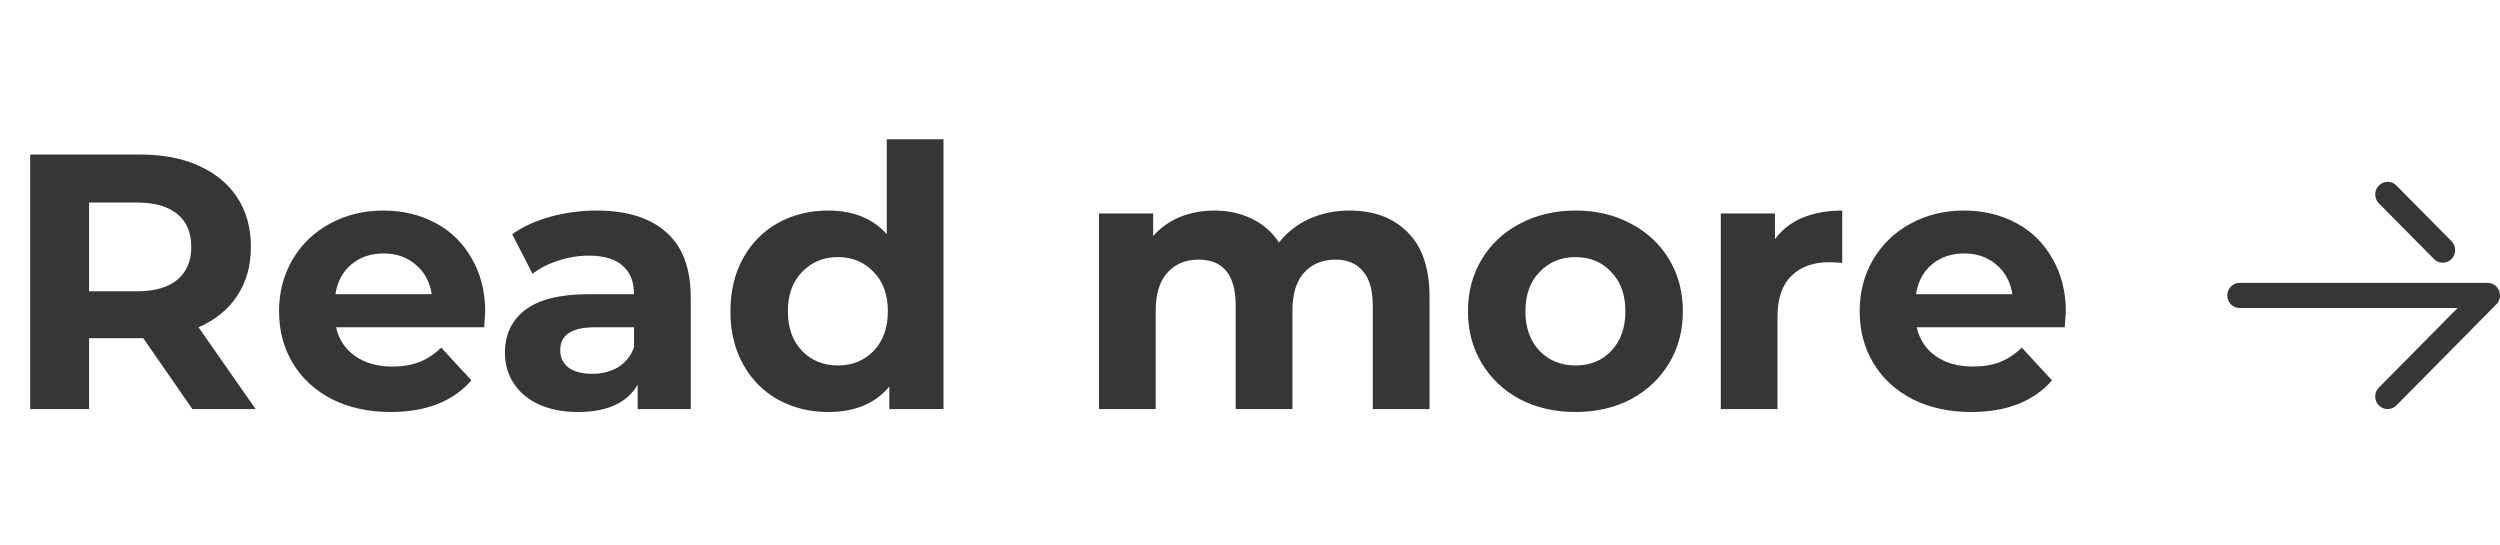 <svg width="110" height="24" viewBox="0 0 110 24" fill="none" xmlns="http://www.w3.org/2000/svg">
<path d="M8.464 18L6.304 14.88H6.176H3.92V18H1.328V6.8H6.176C7.168 6.8 8.027 6.965 8.752 7.296C9.488 7.627 10.053 8.096 10.448 8.704C10.843 9.312 11.04 10.032 11.04 10.864C11.04 11.696 10.837 12.416 10.432 13.024C10.037 13.621 9.472 14.08 8.736 14.4L11.248 18H8.464ZM8.416 10.864C8.416 10.235 8.213 9.755 7.808 9.424C7.403 9.083 6.811 8.912 6.032 8.912H3.92V12.816H6.032C6.811 12.816 7.403 12.645 7.808 12.304C8.213 11.963 8.416 11.483 8.416 10.864ZM21.35 13.728C21.35 13.76 21.334 13.984 21.302 14.4H14.79C14.907 14.933 15.184 15.355 15.622 15.664C16.059 15.973 16.603 16.128 17.254 16.128C17.702 16.128 18.096 16.064 18.438 15.936C18.79 15.797 19.115 15.584 19.414 15.296L20.742 16.736C19.931 17.664 18.747 18.128 17.19 18.128C16.219 18.128 15.36 17.941 14.614 17.568C13.867 17.184 13.291 16.656 12.886 15.984C12.48 15.312 12.278 14.549 12.278 13.696C12.278 12.853 12.475 12.096 12.87 11.424C13.275 10.741 13.824 10.213 14.518 9.84C15.222 9.456 16.006 9.264 16.87 9.264C17.712 9.264 18.475 9.445 19.158 9.808C19.84 10.171 20.374 10.693 20.758 11.376C21.152 12.048 21.35 12.832 21.35 13.728ZM16.886 11.152C16.32 11.152 15.846 11.312 15.462 11.632C15.078 11.952 14.843 12.389 14.758 12.944H18.998C18.912 12.4 18.678 11.968 18.294 11.648C17.91 11.317 17.44 11.152 16.886 11.152ZM26.249 9.264C27.582 9.264 28.606 9.584 29.321 10.224C30.036 10.853 30.393 11.808 30.393 13.088V18H28.057V16.928C27.588 17.728 26.713 18.128 25.433 18.128C24.772 18.128 24.196 18.016 23.705 17.792C23.225 17.568 22.857 17.259 22.601 16.864C22.345 16.469 22.217 16.021 22.217 15.52C22.217 14.72 22.516 14.091 23.113 13.632C23.721 13.173 24.654 12.944 25.913 12.944H27.897C27.897 12.4 27.732 11.984 27.401 11.696C27.07 11.397 26.574 11.248 25.913 11.248C25.454 11.248 25.001 11.323 24.553 11.472C24.116 11.611 23.742 11.803 23.433 12.048L22.537 10.304C23.006 9.973 23.566 9.717 24.217 9.536C24.878 9.355 25.556 9.264 26.249 9.264ZM26.057 16.448C26.484 16.448 26.862 16.352 27.193 16.16C27.524 15.957 27.758 15.664 27.897 15.28V14.4H26.185C25.161 14.4 24.649 14.736 24.649 15.408C24.649 15.728 24.772 15.984 25.017 16.176C25.273 16.357 25.62 16.448 26.057 16.448ZM41.514 6.128V18H39.13V17.008C38.511 17.755 37.615 18.128 36.442 18.128C35.631 18.128 34.895 17.947 34.234 17.584C33.583 17.221 33.071 16.704 32.698 16.032C32.324 15.36 32.138 14.581 32.138 13.696C32.138 12.811 32.324 12.032 32.698 11.36C33.071 10.688 33.583 10.171 34.234 9.808C34.895 9.445 35.631 9.264 36.442 9.264C37.54 9.264 38.399 9.611 39.018 10.304V6.128H41.514ZM36.874 16.08C37.503 16.08 38.026 15.867 38.442 15.44C38.858 15.003 39.066 14.421 39.066 13.696C39.066 12.971 38.858 12.395 38.442 11.968C38.026 11.531 37.503 11.312 36.874 11.312C36.234 11.312 35.706 11.531 35.29 11.968C34.874 12.395 34.666 12.971 34.666 13.696C34.666 14.421 34.874 15.003 35.29 15.44C35.706 15.867 36.234 16.08 36.874 16.08ZM59.379 9.264C60.456 9.264 61.31 9.584 61.939 10.224C62.579 10.853 62.899 11.803 62.899 13.072V18H60.403V13.456C60.403 12.773 60.259 12.267 59.971 11.936C59.694 11.595 59.294 11.424 58.771 11.424C58.184 11.424 57.721 11.616 57.379 12C57.038 12.373 56.867 12.933 56.867 13.68V18H54.371V13.456C54.371 12.101 53.827 11.424 52.739 11.424C52.163 11.424 51.705 11.616 51.363 12C51.022 12.373 50.851 12.933 50.851 13.68V18H48.355V9.392H50.739V10.384C51.059 10.021 51.449 9.744 51.907 9.552C52.377 9.36 52.889 9.264 53.443 9.264C54.051 9.264 54.6 9.387 55.091 9.632C55.582 9.867 55.977 10.213 56.275 10.672C56.627 10.224 57.07 9.877 57.603 9.632C58.147 9.387 58.739 9.264 59.379 9.264ZM69.326 18.128C68.419 18.128 67.603 17.941 66.878 17.568C66.163 17.184 65.603 16.656 65.198 15.984C64.793 15.312 64.59 14.549 64.59 13.696C64.59 12.843 64.793 12.08 65.198 11.408C65.603 10.736 66.163 10.213 66.878 9.84C67.603 9.456 68.419 9.264 69.326 9.264C70.233 9.264 71.043 9.456 71.758 9.84C72.473 10.213 73.033 10.736 73.438 11.408C73.844 12.08 74.046 12.843 74.046 13.696C74.046 14.549 73.844 15.312 73.438 15.984C73.033 16.656 72.473 17.184 71.758 17.568C71.043 17.941 70.233 18.128 69.326 18.128ZM69.326 16.08C69.966 16.08 70.489 15.867 70.894 15.44C71.31 15.003 71.518 14.421 71.518 13.696C71.518 12.971 71.31 12.395 70.894 11.968C70.489 11.531 69.966 11.312 69.326 11.312C68.686 11.312 68.158 11.531 67.742 11.968C67.326 12.395 67.118 12.971 67.118 13.696C67.118 14.421 67.326 15.003 67.742 15.44C68.158 15.867 68.686 16.08 69.326 16.08ZM78.099 10.528C78.397 10.112 78.797 9.797 79.299 9.584C79.811 9.371 80.397 9.264 81.058 9.264V11.568C80.781 11.547 80.594 11.536 80.499 11.536C79.784 11.536 79.224 11.739 78.819 12.144C78.413 12.539 78.21 13.136 78.21 13.936V18H75.715V9.392H78.099V10.528ZM90.897 13.728C90.897 13.76 90.88 13.984 90.849 14.4H84.337C84.454 14.933 84.731 15.355 85.168 15.664C85.606 15.973 86.15 16.128 86.8 16.128C87.249 16.128 87.643 16.064 87.984 15.936C88.337 15.797 88.662 15.584 88.96 15.296L90.288 16.736C89.478 17.664 88.294 18.128 86.737 18.128C85.766 18.128 84.907 17.941 84.16 17.568C83.414 17.184 82.838 16.656 82.433 15.984C82.027 15.312 81.825 14.549 81.825 13.696C81.825 12.853 82.022 12.096 82.416 11.424C82.822 10.741 83.371 10.213 84.064 9.84C84.769 9.456 85.552 9.264 86.416 9.264C87.259 9.264 88.022 9.445 88.704 9.808C89.387 10.171 89.921 10.693 90.305 11.376C90.699 12.048 90.897 12.832 90.897 13.728ZM86.433 11.152C85.867 11.152 85.392 11.312 85.008 11.632C84.624 11.952 84.39 12.389 84.305 12.944H88.544C88.459 12.4 88.225 11.968 87.841 11.648C87.457 11.317 86.987 11.152 86.433 11.152Z" fill="#363636"/>
<path fill-rule="evenodd" clip-rule="evenodd" d="M104.668 8.163C104.456 8.38 104.456 8.73 104.67 8.946L107.097 11.399L107.153 11.448C107.367 11.613 107.673 11.596 107.868 11.397C107.974 11.289 108.027 11.148 108.027 11.007C108.027 10.864 107.974 10.722 107.866 10.614L105.44 8.161L105.384 8.112C105.169 7.947 104.863 7.964 104.668 8.163ZM98.477 12.451C98.208 12.485 98 12.718 98 13C98 13.306 98.244 13.553 98.546 13.553H108.134L104.67 17.054L104.621 17.111C104.457 17.327 104.474 17.638 104.668 17.837C104.881 18.054 105.226 18.054 105.439 17.839L109.839 13.392L109.888 13.336C109.962 13.239 110 13.12 110 13C110 12.928 109.986 12.857 109.959 12.789C109.874 12.581 109.676 12.446 109.455 12.446H98.546L98.477 12.451Z" fill="#363636"/>
</svg>
